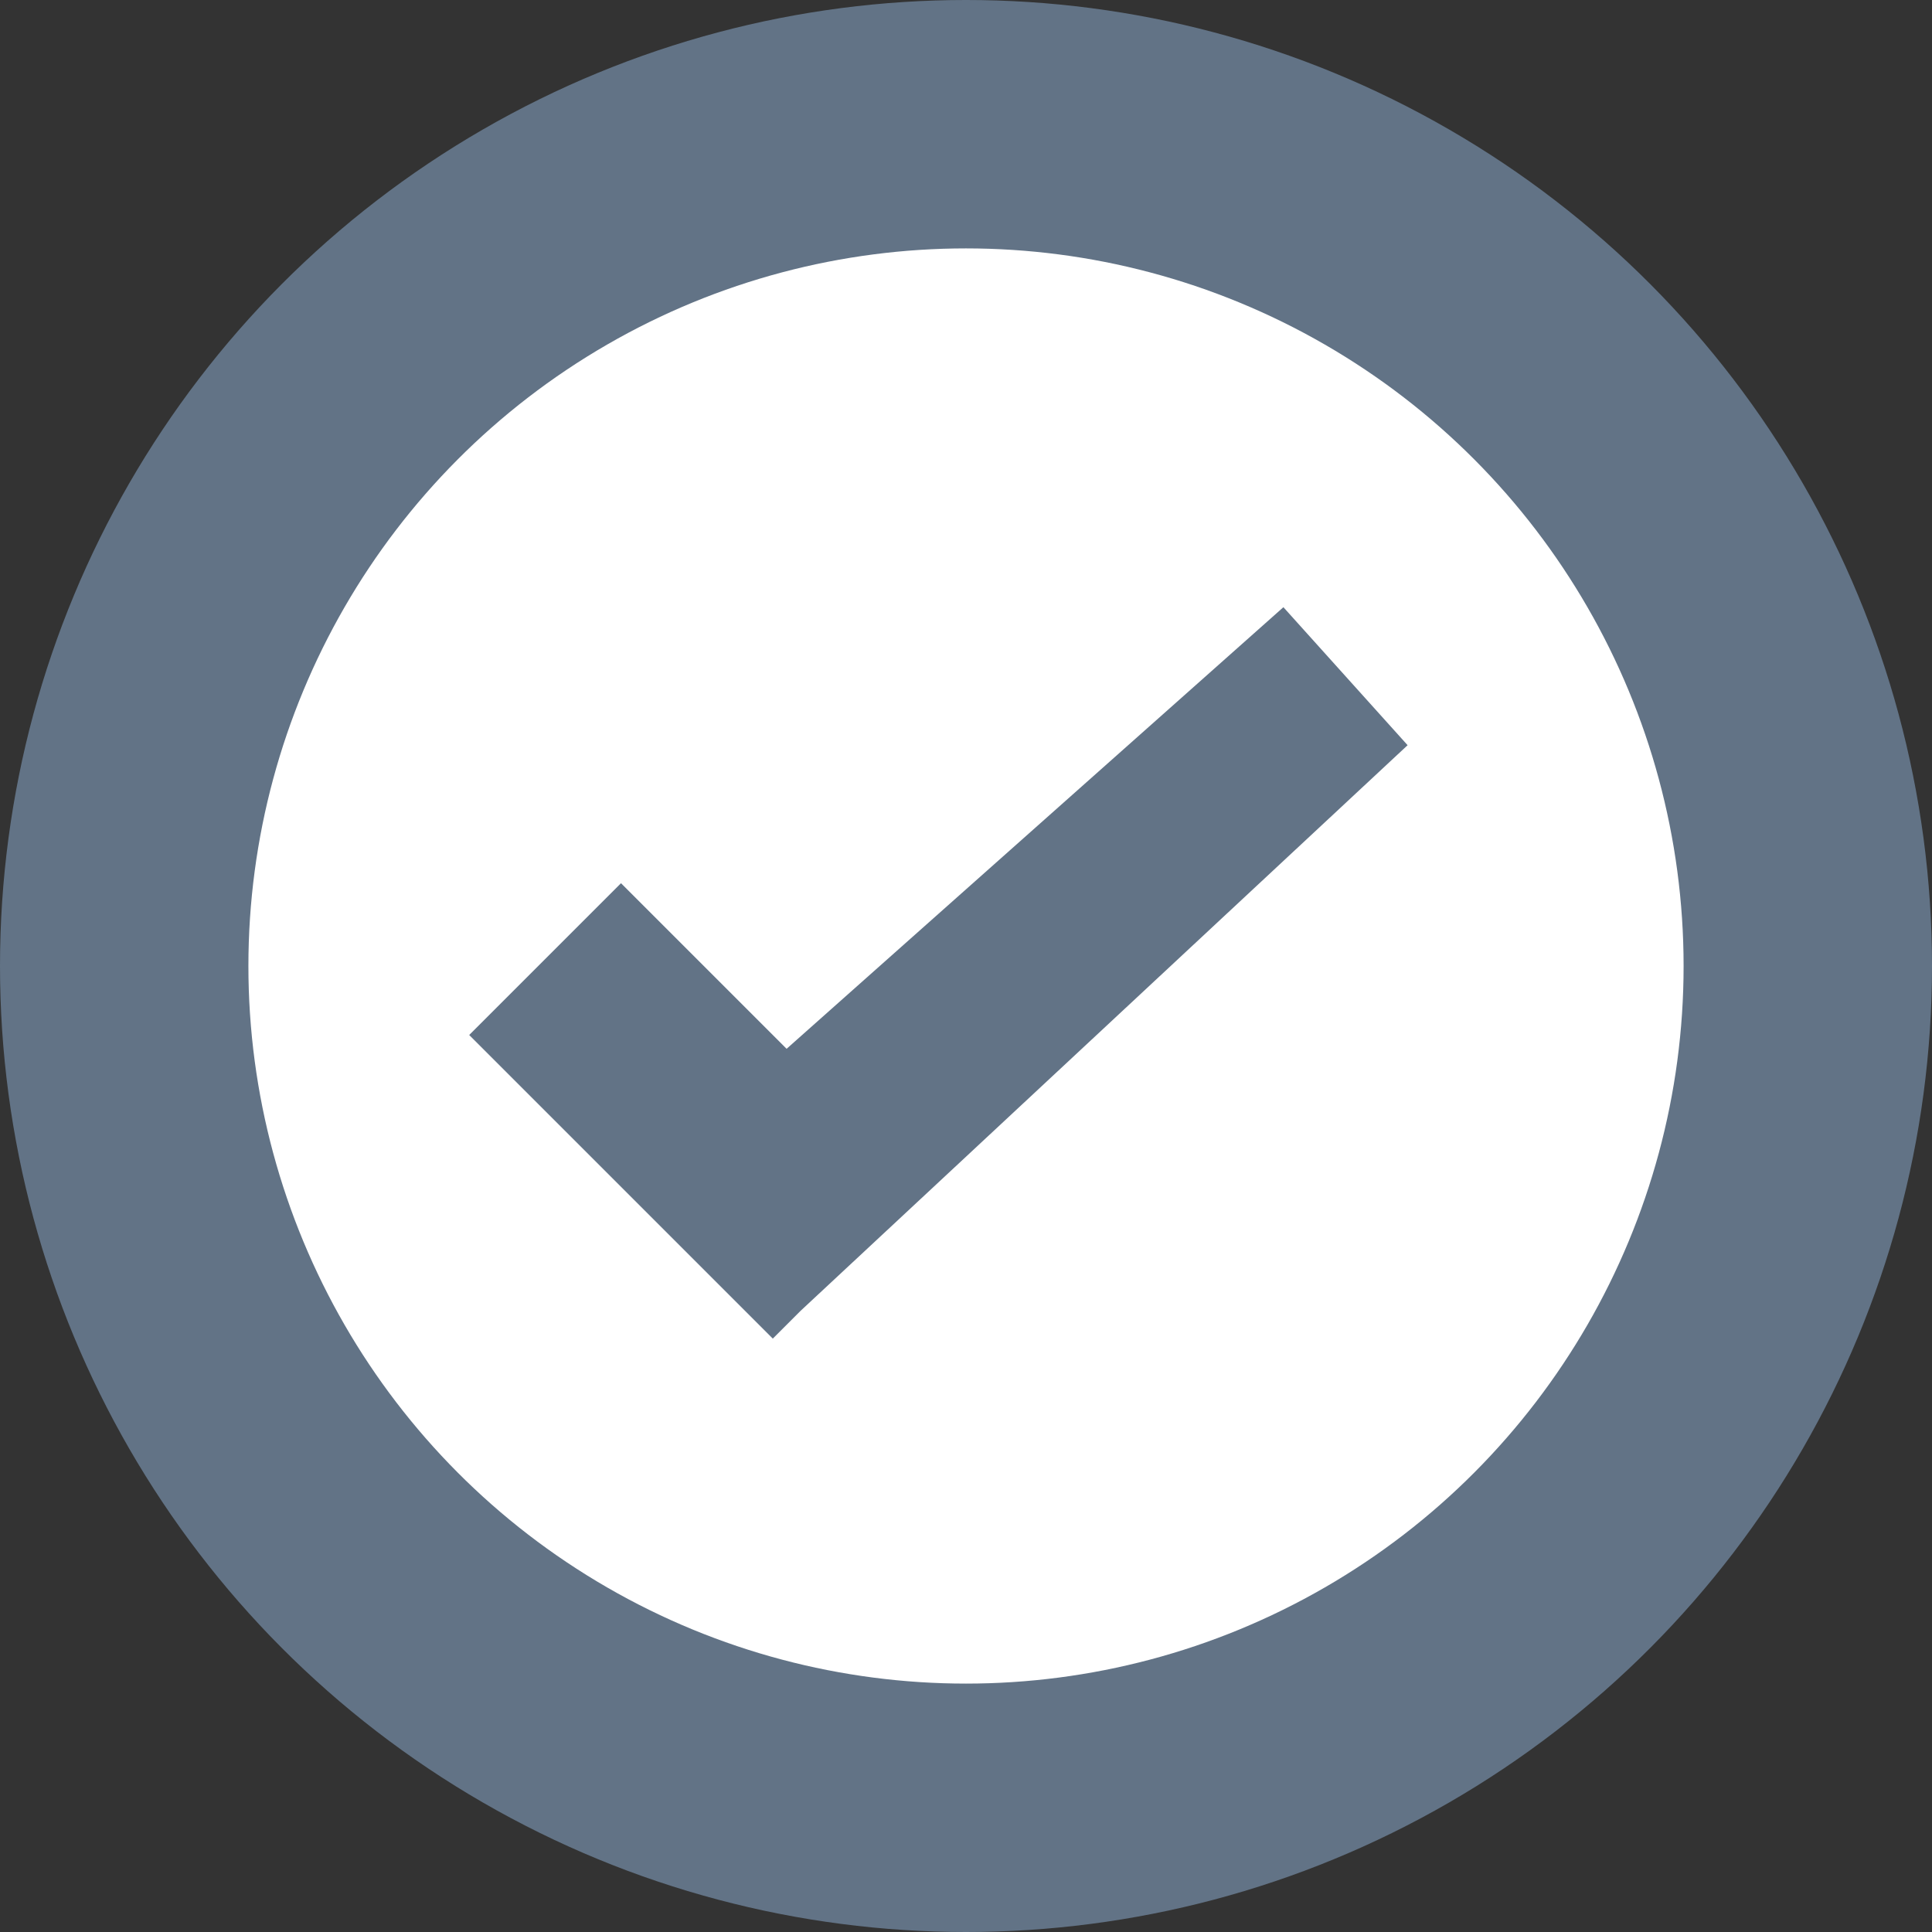<svg viewBox="0 0 14 14" xmlns="http://www.w3.org/2000/svg"><rect x="0" y="0" width="14" height="14" fill="#333333" stroke="none"/><g fill="none"><circle cx="7" cy="7" fill="#627386" r="7"/><circle cx="7" cy="7" fill="#fff" r="5.2"/><path d="M5.8 9.5l4.4-4.1-.9-1-3.6 3.2-1.2-1.2-1.1 1.1 2.1 2.1.1.1z" fill="#627386"/></g></svg>